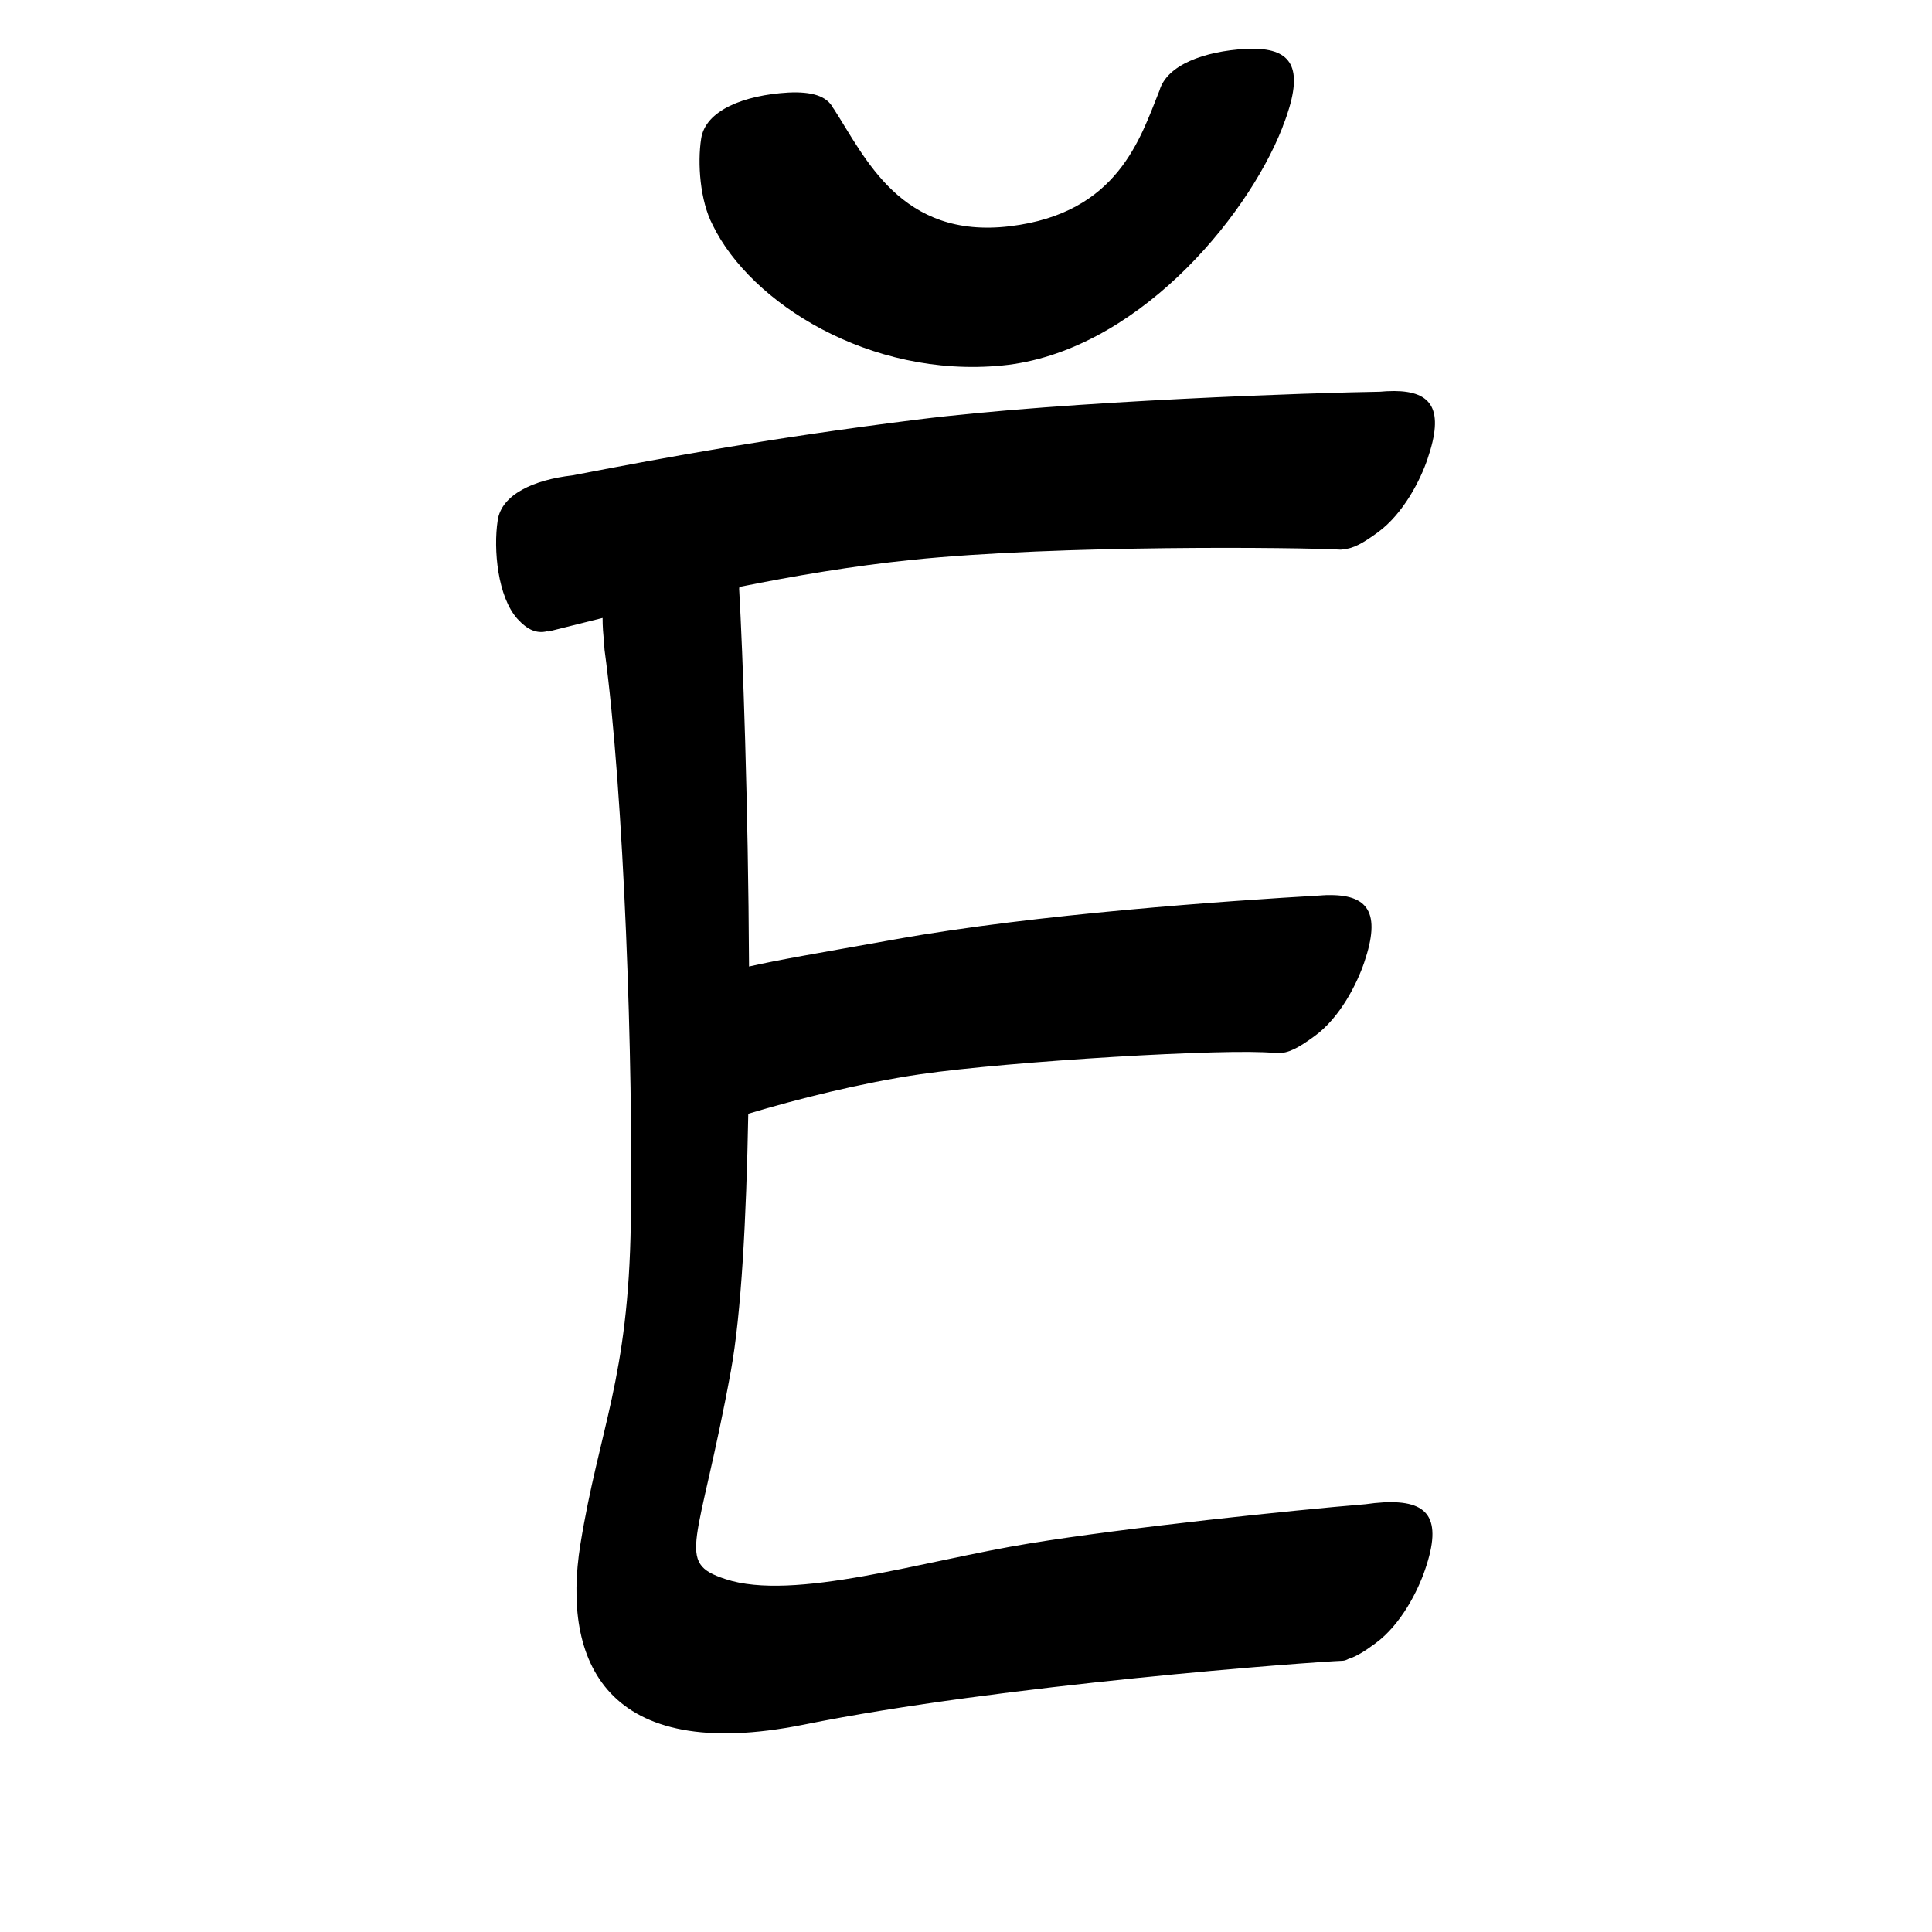 <?xml version="1.0" encoding="UTF-8" standalone="no"?>
<svg
   version="1.2"
   width="100mm"
   height="100mm"
   viewBox="0 0 10000 10000"
   preserveAspectRatio="xMidYMid"
   fill-rule="evenodd"
   stroke-width="28.222"
   stroke-linejoin="round"
   xml:space="preserve"
   id="svg27"
   sodipodi:docname="gobo-caps-0114.svg"
   inkscape:version="1.4 (86a8ad7, 2024-10-11)"
   xmlns:inkscape="http://www.inkscape.org/namespaces/inkscape"
   xmlns:sodipodi="http://sodipodi.sourceforge.net/DTD/sodipodi-0.dtd"
   xmlns="http://www.w3.org/2000/svg"
   xmlns:svg="http://www.w3.org/2000/svg"
   xmlns:ooo="http://xml.openoffice.org/svg/export"><sodipodi:namedview
   id="namedview27"
   pagecolor="#ffffff"
   bordercolor="#000000"
   borderopacity="0.25"
   inkscape:showpageshadow="2"
   inkscape:pageopacity="0.0"
   inkscape:pagecheckerboard="0"
   inkscape:deskcolor="#d1d1d1"
   inkscape:document-units="mm"
   showgrid="false"
   inkscape:zoom="3.0876875"
   inkscape:cx="188.81444"
   inkscape:cy="188.97638"
   inkscape:window-width="2560"
   inkscape:window-height="1369"
   inkscape:window-x="-8"
   inkscape:window-y="-8"
   inkscape:window-maximized="1"
   inkscape:current-layer="svg27" />
 <defs
   class="ClipPathGroup"
   id="defs2">
  
  <clipPath
   id="presentation_clip_path_shrink"
   clipPathUnits="userSpaceOnUse">
   <rect
   x="10"
   y="10"
   width="9980"
   height="9980"
   id="rect2" />
  </clipPath>
 
  
 
   
  
    
   
     
    
      
      
      
      
      
      
      
      
      
      
      
      
     
       
      
       
      
       
      
       
      
       
      
       
      
       
      
       
      
       
      
       
      
       
      
       
      
        
        
       
        
        
       
        
        
       
        
        
       
        
        
       
        
        
       
        
        
       
        
        
       
        
        
       
        
        
       
        
        
       
        
        
       </defs>
 <defs
   class="TextShapeIndex"
   id="defs3">
  <g
   ooo:slide="id1"
   ooo:id-list="id3 id4 id5 id6 id7 id8 id9 id10 id11 id12 id13 id14"
   id="g2" />
 </defs>
 <defs
   class="EmbeddedBulletChars"
   id="defs12">
  <g
   id="bullet-char-template-57356"
   transform="scale(0,-0)">
   <path
   d="M 580,1141 L 1163,571 580,0 -4,571 580,1141 Z"
   id="path3" />
  </g>
  <g
   id="bullet-char-template-57354"
   transform="scale(0,-0)">
   <path
   d="M 8,1128 L 1137,1128 1137,0 8,0 8,1128 Z"
   id="path4" />
  </g>
  <g
   id="bullet-char-template-10146"
   transform="scale(0,-0)">
   <path
   d="M 174,0 L 602,739 174,1481 1456,739 174,0 Z M 1358,739 L 309,1346 659,739 1358,739 Z"
   id="path5" />
  </g>
  <g
   id="bullet-char-template-10132"
   transform="scale(0,-0)">
   <path
   d="M 2015,739 L 1276,0 717,0 1260,543 174,543 174,936 1260,936 717,1481 1274,1481 2015,739 Z"
   id="path6" />
  </g>
  <g
   id="bullet-char-template-10007"
   transform="scale(0,-0)">
   <path
   d="M 0,-2 C -7,14 -16,27 -25,37 L 356,567 C 262,823 215,952 215,954 215,979 228,992 255,992 264,992 276,990 289,987 310,991 331,999 354,1012 L 381,999 492,748 772,1049 836,1024 860,1049 C 881,1039 901,1025 922,1006 886,937 835,863 770,784 769,783 710,716 594,584 L 774,223 C 774,196 753,168 711,139 L 727,119 C 717,90 699,76 672,76 641,76 570,178 457,381 L 164,-76 C 142,-110 111,-127 72,-127 30,-127 9,-110 8,-76 1,-67 -2,-52 -2,-32 -2,-23 -1,-13 0,-2 Z"
   id="path7" />
  </g>
  <g
   id="bullet-char-template-10004"
   transform="scale(0,-0)">
   <path
   d="M 285,-33 C 182,-33 111,30 74,156 52,228 41,333 41,471 41,549 55,616 82,672 116,743 169,778 240,778 293,778 328,747 346,684 L 369,508 C 377,444 397,411 428,410 L 1163,1116 C 1174,1127 1196,1133 1229,1133 1271,1133 1292,1118 1292,1087 L 1292,965 C 1292,929 1282,901 1262,881 L 442,47 C 390,-6 338,-33 285,-33 Z"
   id="path8" />
  </g>
  <g
   id="bullet-char-template-9679"
   transform="scale(0,-0)">
   <path
   d="M 813,0 C 632,0 489,54 383,161 276,268 223,411 223,592 223,773 276,916 383,1023 489,1130 632,1184 813,1184 992,1184 1136,1130 1245,1023 1353,916 1407,772 1407,592 1407,412 1353,268 1245,161 1136,54 992,0 813,0 Z"
   id="path9" />
  </g>
  <g
   id="bullet-char-template-8226"
   transform="scale(0,-0)">
   <path
   d="M 346,457 C 273,457 209,483 155,535 101,586 74,649 74,723 74,796 101,859 155,911 209,963 273,989 346,989 419,989 480,963 531,910 582,859 608,796 608,723 608,648 583,586 532,535 482,483 420,457 346,457 Z"
   id="path10" />
  </g>
  <g
   id="bullet-char-template-8211"
   transform="scale(0,-0)">
   <path
   d="M -4,459 L 1135,459 1135,606 -4,606 -4,459 Z"
   id="path11" />
  </g>
  <g
   id="bullet-char-template-61548"
   transform="scale(0,-0)">
   <path
   d="M 173,740 C 173,903 231,1043 346,1159 462,1274 601,1332 765,1332 928,1332 1067,1274 1183,1159 1299,1043 1357,903 1357,740 1357,577 1299,437 1183,322 1067,206 928,148 765,148 601,148 462,206 346,322 231,437 173,577 173,740 Z"
   id="path12" />
  </g>
 </defs>
 
 <path
   id="path13"
   d="M 6487.821 252.129 C 6474.803 252.008 6461.184 252.32 6446.997 253.008 C 6233.646 265.28 6040.027 335.531 6001.339 468.705 C 5901.957 715.093 5787.2 1103.568 5227.019 1170.988 C 4662.019 1238.988 4477.016 811.997 4316.016 563.997 C 4315.059 562.523 4313.855 561.39 4312.863 559.966 C 4280.007 496.122 4201.3 473.111 4080.009 478.989 C 3854.009 491.989 3649.977 569.974 3628.977 718.974 C 3609.625 844.344 3622.889 1038.381 3688.922 1164.683 C 3688.971 1164.783 3688.977 1164.894 3689.025 1164.994 C 3689.16 1165.251 3689.304 1165.512 3689.439 1165.769 C 3885.856 1568.491 4502.43 1957.935 5185.988 1891.977 C 5868.988 1825.977 6448.011 1140.975 6637.011 661.975 C 6639.12 656.631 6640.501 651.69 6642.385 646.472 C 6648.754 630.679 6654.36 615.714 6659.025 601.979 C 6746.212 348.854 6683.092 253.942 6487.821 252.129 z M 7216.975 2023.959 C 7203.903 2023.886 7190.246 2024.243 7175.996 2024.993 C 7164.778 2025.641 7153.66 2026.553 7142.561 2027.525 C 6827.534 2032.028 5530.226 2073.628 4746.015 2172.012 C 3989.139 2267.083 3468.498 2363.064 2962.506 2460.625 C 2763.218 2483.456 2595.024 2559.145 2576.019 2693.996 C 2553.019 2843.996 2575.976 3089.009 2677.976 3203.009 C 2731.91 3261.947 2778.145 3280.039 2831.92 3267.501 C 2834.938 3268.54 2838.003 3268.893 2841.015 3268.018 C 2913.014 3250.282 3012.931 3224.956 3118.983 3198.616 C 3118.941 3240.165 3121.729 3283.826 3127.664 3327.187 C 3127.46 3338.949 3127.851 3350.876 3129.008 3362.999 C 3231.008 4115.999 3278.02 5517.019 3265.02 6329.019 C 3253.02 7139.019 3102.003 7388.982 3004.003 7993.982 C 2907.003 8598.982 3135.023 9132 4159.023 8927 C 5180.023 8720 6791.015 8602.013 6950.015 8596.013 C 6959.209 8595.608 6969.159 8592.133 6979.574 8586.504 C 7019.703 8574.462 7064.219 8546.463 7118.997 8505.992 C 7252.997 8407.992 7339.984 8230.982 7375.984 8124.982 C 7468.984 7854.982 7391.025 7765.011 7163.025 7776.011 C 7130.623 7777.875 7098.777 7781.224 7067.786 7785.778 C 6694.741 7816.451 5831.106 7906.55 5327.013 7989.021 C 4784.013 8077.021 4106.983 8290.989 3753.983 8172.989 C 3491.983 8086.989 3617.025 8003.001 3783.025 7096.001 C 3836.951 6799.572 3863.06 6308.231 3873.045 5764.609 C 4123.826 5689.175 4459.861 5604.787 4763.999 5560.022 C 5227.999 5493.022 6359.998 5425.003 6594.998 5450.003 C 6600.392 5450.533 6605.837 5450.124 6611.276 5449.745 C 6665.566 5455.017 6723.592 5421.93 6803.977 5362.98 C 6937.977 5265.98 7025.016 5088.021 7061.016 4982.021 C 7150.141 4721.428 7080.65 4627.836 6868.935 4633.154 C 6867.904 4633.178 6867.039 4632.943 6865.989 4632.999 C 6863.078 4633.164 6857.835 4633.554 6854.879 4633.722 C 6852.571 4633.824 6850.345 4633.858 6848.006 4633.981 C 6843.39 4634.246 6838.855 4634.695 6834.26 4635.014 C 6363.476 4662.114 5361.666 4731.385 4639.975 4860.995 C 4204.681 4938.578 4032.122 4967.517 3876.973 5002.64 C 3872.866 4166.71 3844.671 3374.91 3825.761 3048.083 C 3826.163 3044.685 3826.541 3041.257 3826.847 3037.954 C 4106.235 2981.598 4411.466 2929.546 4718.007 2898.014 C 5484.007 2819.014 6732.99 2832.994 6939.99 2844.994 C 6943.76 2845.134 6947.926 2844.012 6952.34 2842.204 C 7002.963 2841.505 7058.041 2809.277 7132.019 2755.026 C 7266.019 2657.026 7354.006 2479.997 7389.006 2374.997 C 7476.194 2120.935 7413.07 2025.061 7216.975 2023.959 z " />
   
  
</svg>
